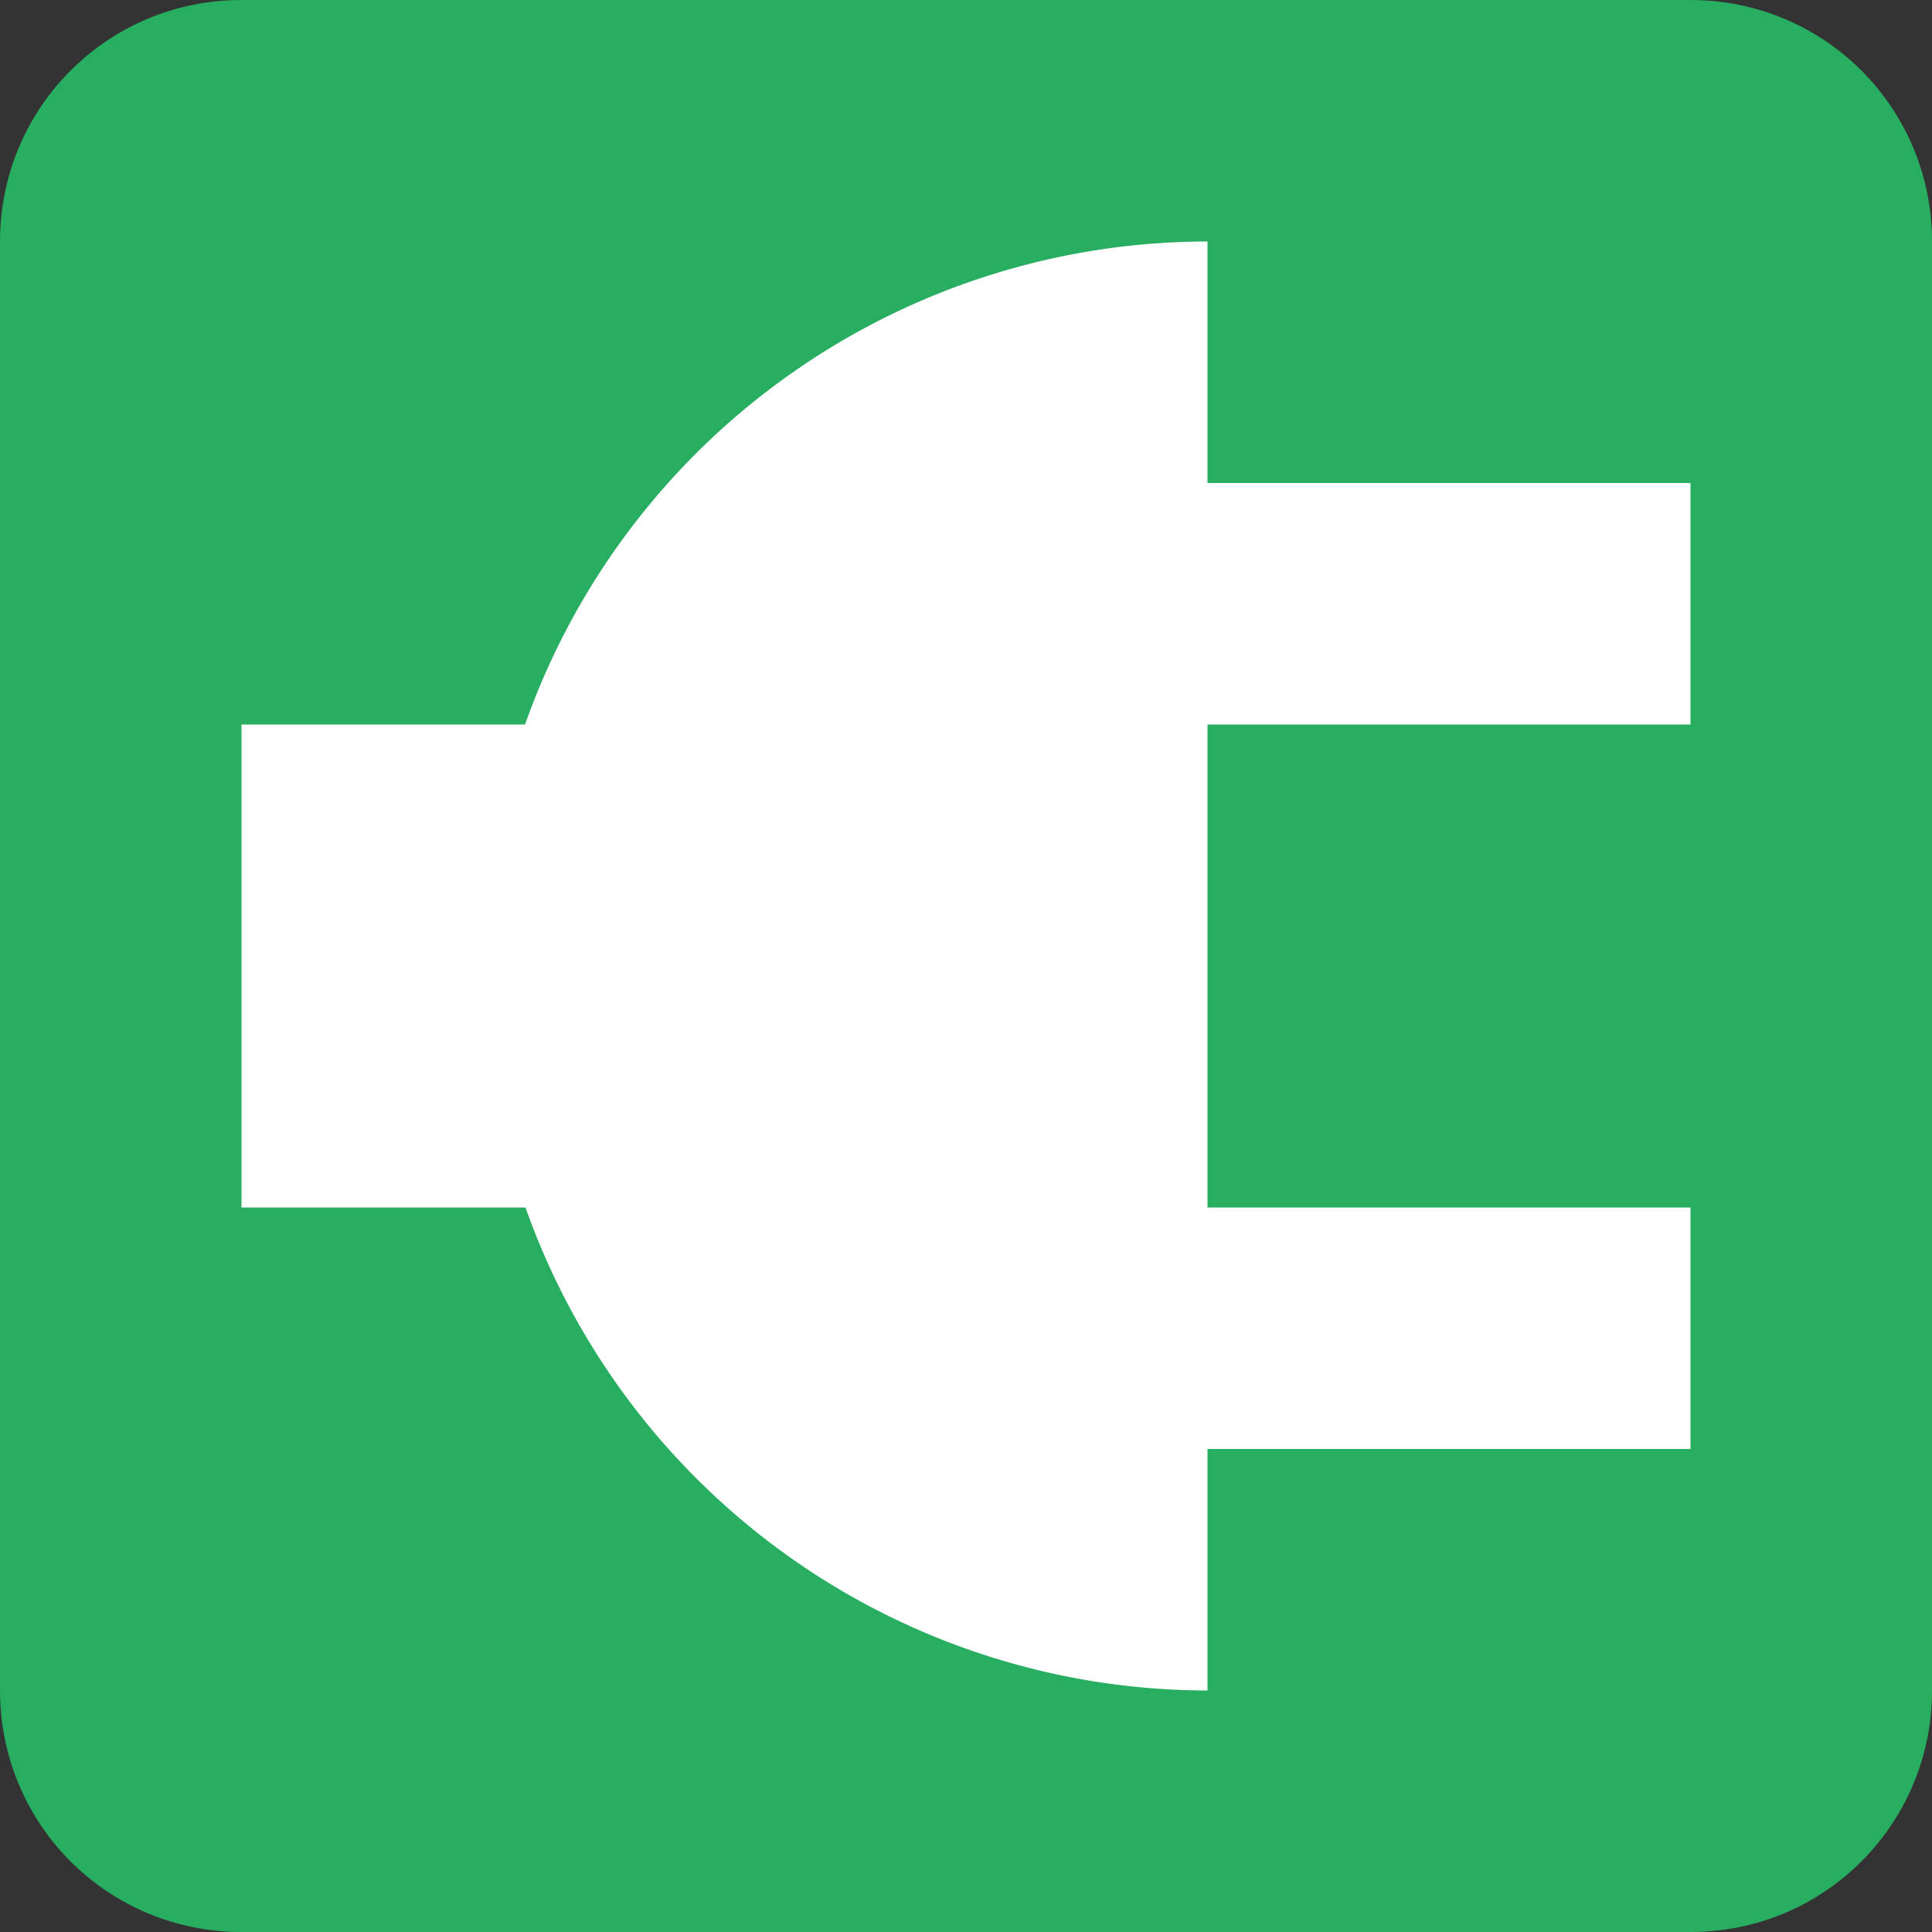 <?xml version="1.0" encoding="UTF-8"?>
<svg viewBox="0 0 8 8" xmlns="http://www.w3.org/2000/svg">

<rect x="0" y="0" width="8" height="8" fill="#333333" stroke="none"/>

<path style="fill:#27ae60;fill-opacity:1;stroke:none"  d="M1 0C.446 0 0 .446 0 1v6c0 .554.446 1 1 1h6c.554 0 1-.446 1-1V1c0-.554-.446-1-1-1z"/>
<path d="M5 1a3 3 0 0 0-2.826 2H1v2h1.176A3 3 0 0 0 5 7V6h2V5H5V3h2V2H5z" fill="#fff"/>
</svg>
